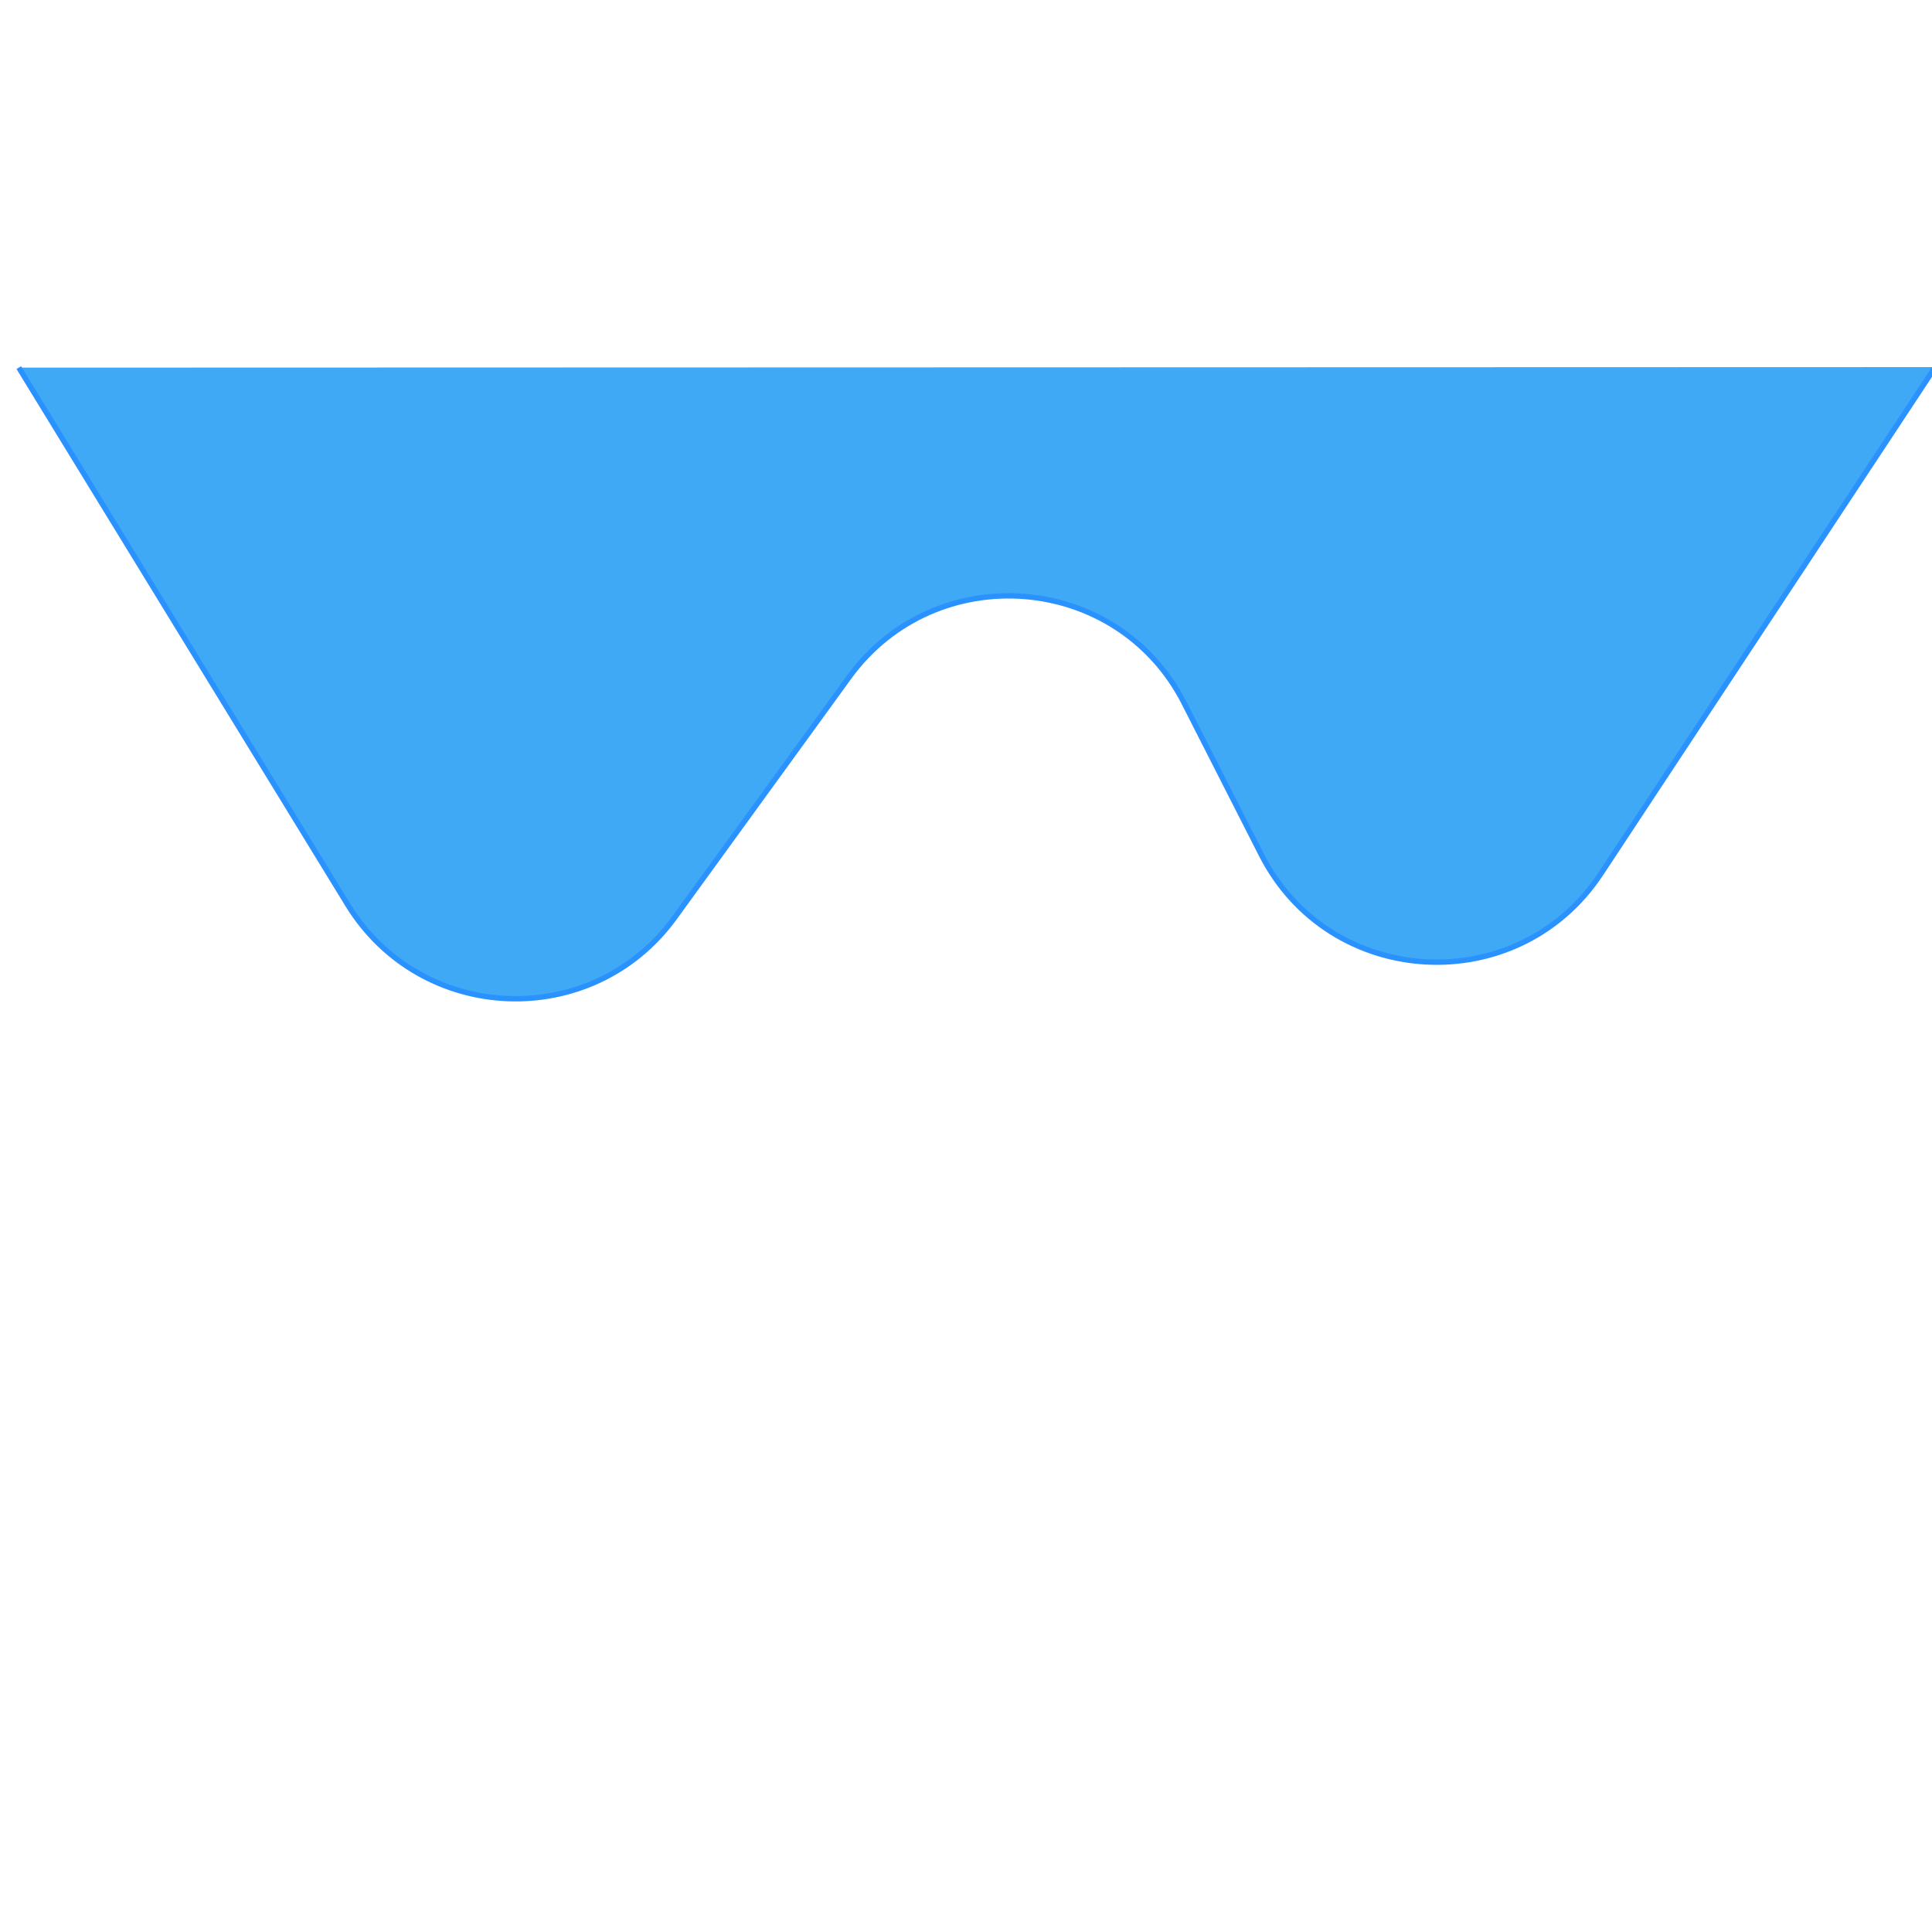 <?xml version="1.0" encoding="utf-8"?>
<!-- Generator: Adobe Illustrator 21.0.0, SVG Export Plug-In . SVG Version: 6.00 Build 0)  -->
<svg version="1.1" id="Layer_1" xmlns="http://www.w3.org/2000/svg" xmlns:xlink="http://www.w3.org/1999/xlink" x="0px" y="0px"
	 viewBox="0 0 360 360" style="enable-background:new 0 0 360 360;" xml:space="preserve">
<style type="text/css">
	.st0{fill:#3FA9F5;stroke:#2A92FF;stroke-miterlimit:10;}
</style>
<path class="st0" d="M3.5,68.5l61.3,100.1c13.7,22.3,45.6,23.5,60.9,2.4l32.5-44.8c16.1-22.2,50.1-19.6,62.5,4.9l14.3,28.1
	c12.7,25.1,47.8,27.1,63.3,3.6l62.3-94.4"/>
</svg>
